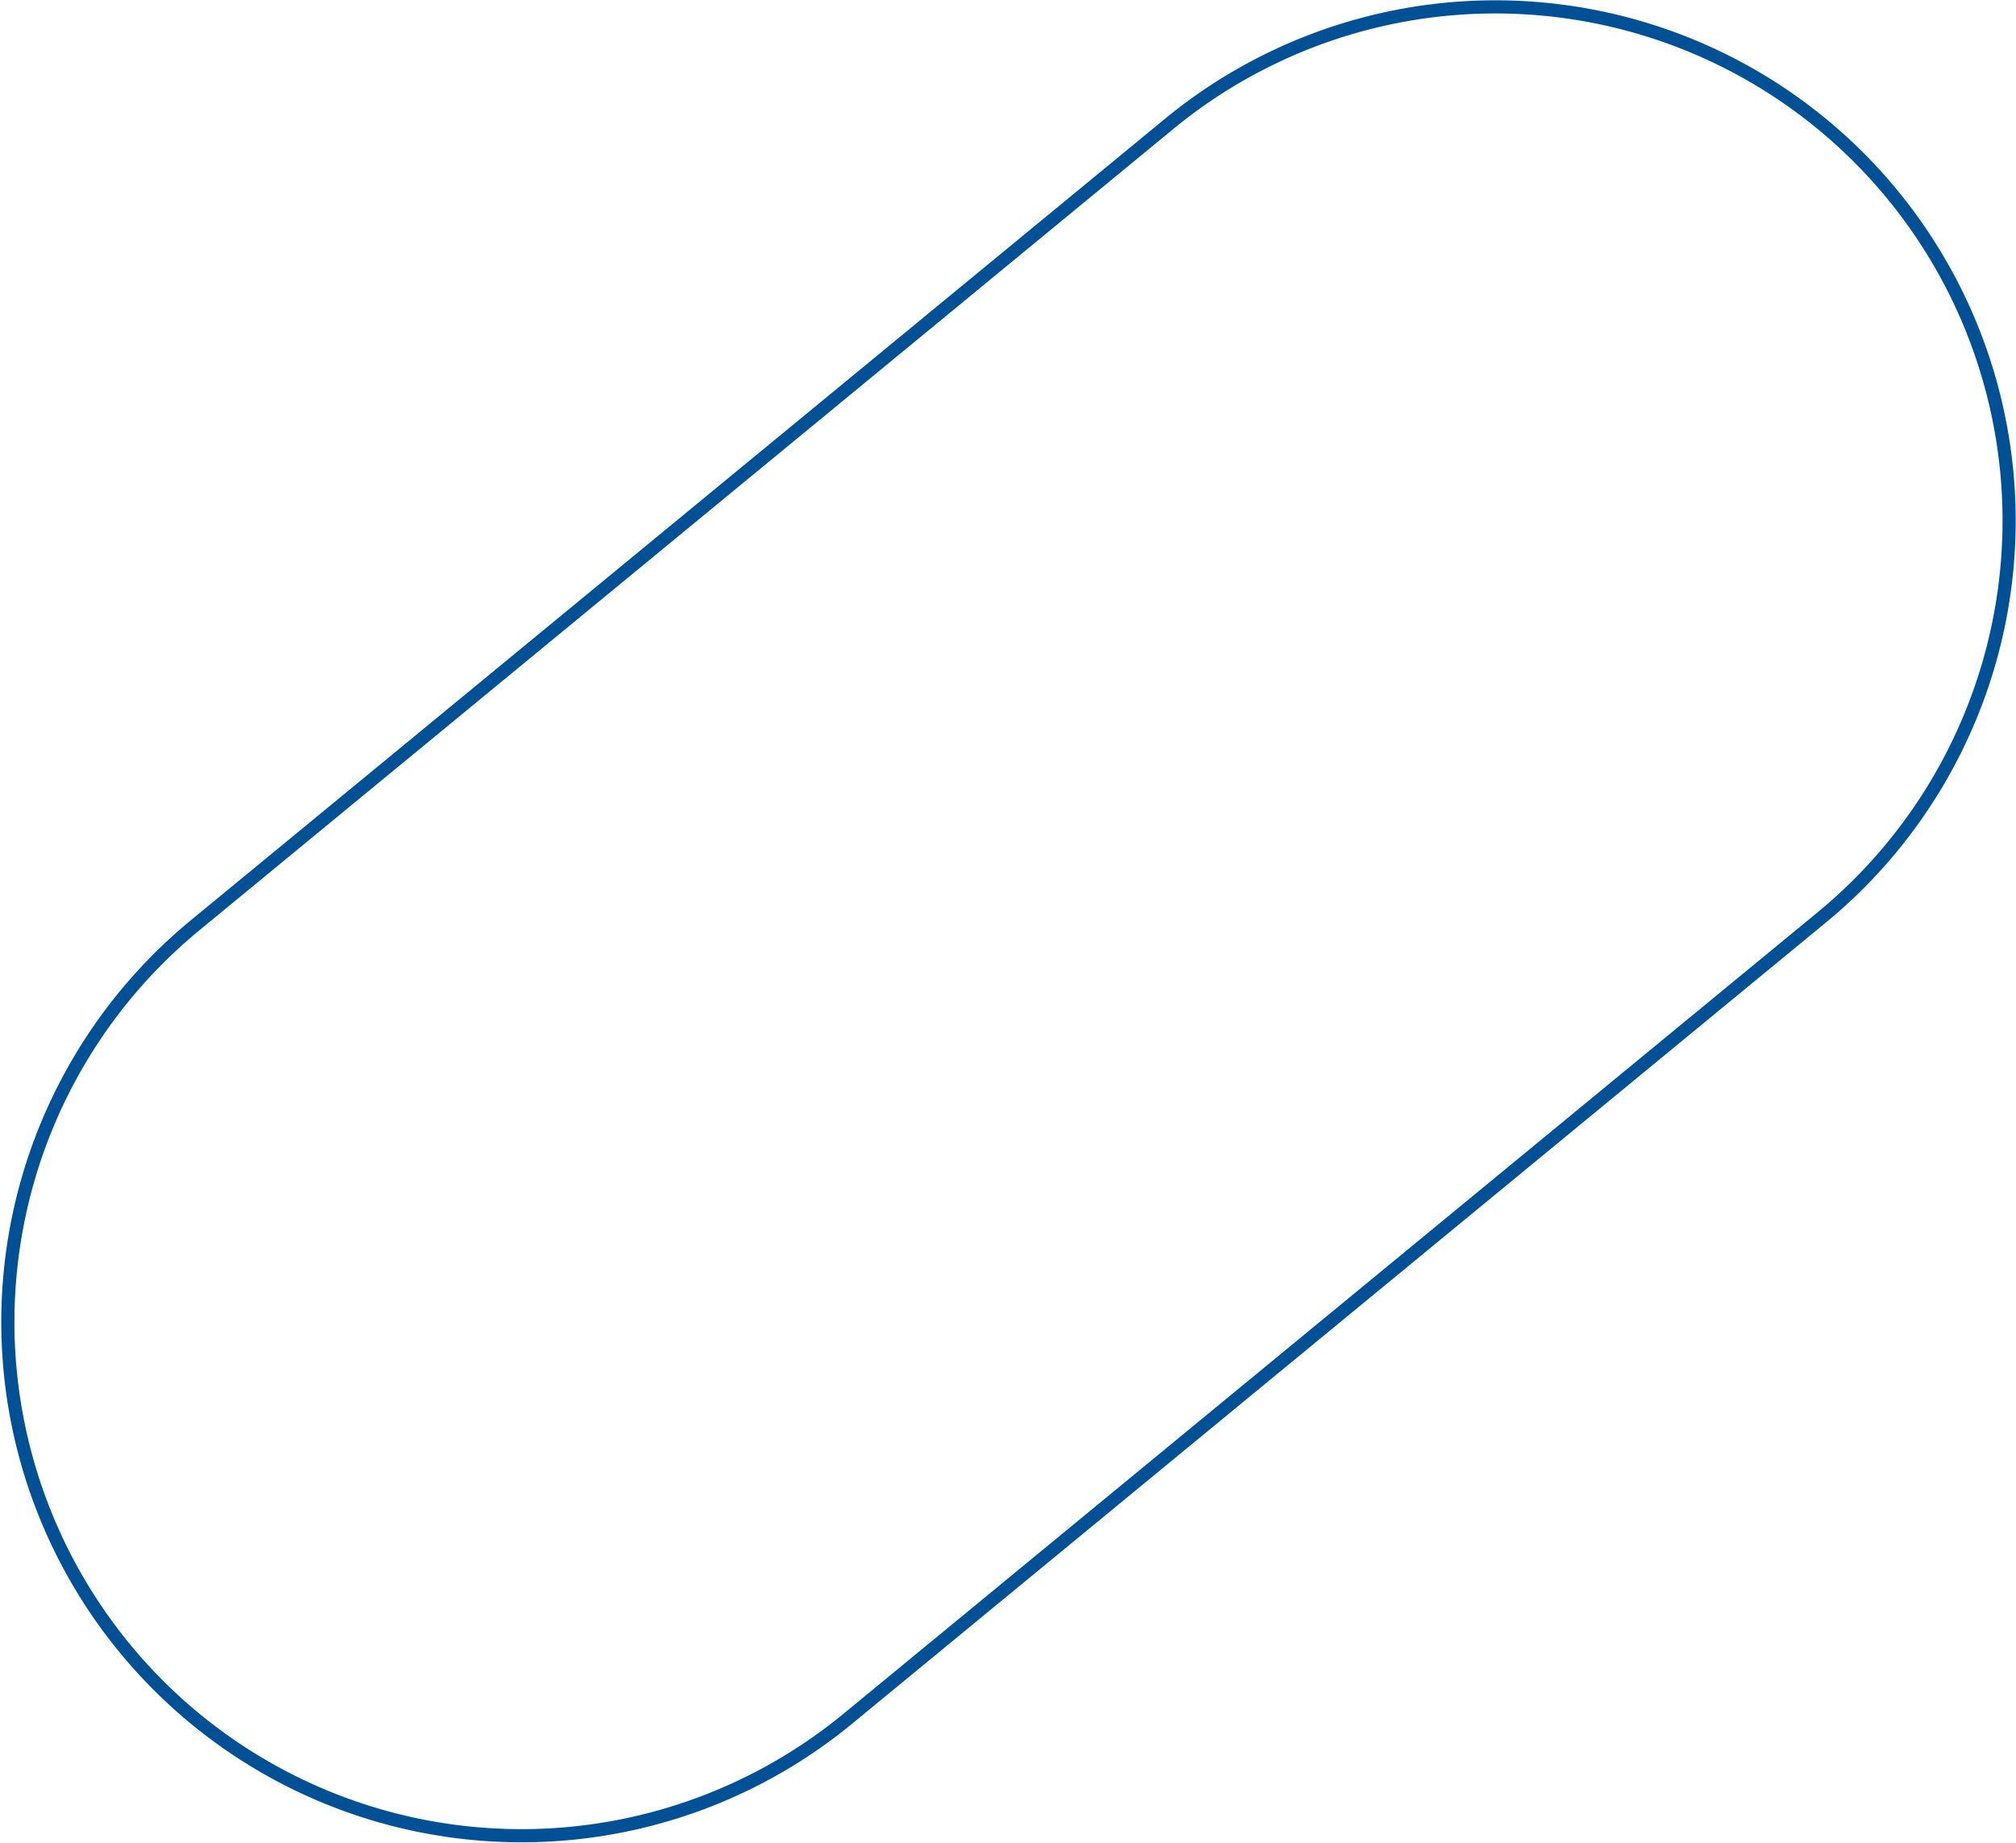 <svg xmlns="http://www.w3.org/2000/svg" width="306.58" height="280.275" viewBox="0 0 306.58 280.275">
  <path id="micelanea_1" data-name="micelanea 1" d="M276.493,138.934,128.232,260.89A78.112,78.112,0,0,1,28.988,140.24L177.249,18.283a78.112,78.112,0,0,1,99.244,120.651Z" transform="translate(0.55 0.551)" fill="none" stroke="#005096" stroke-width="2"/>
</svg>
